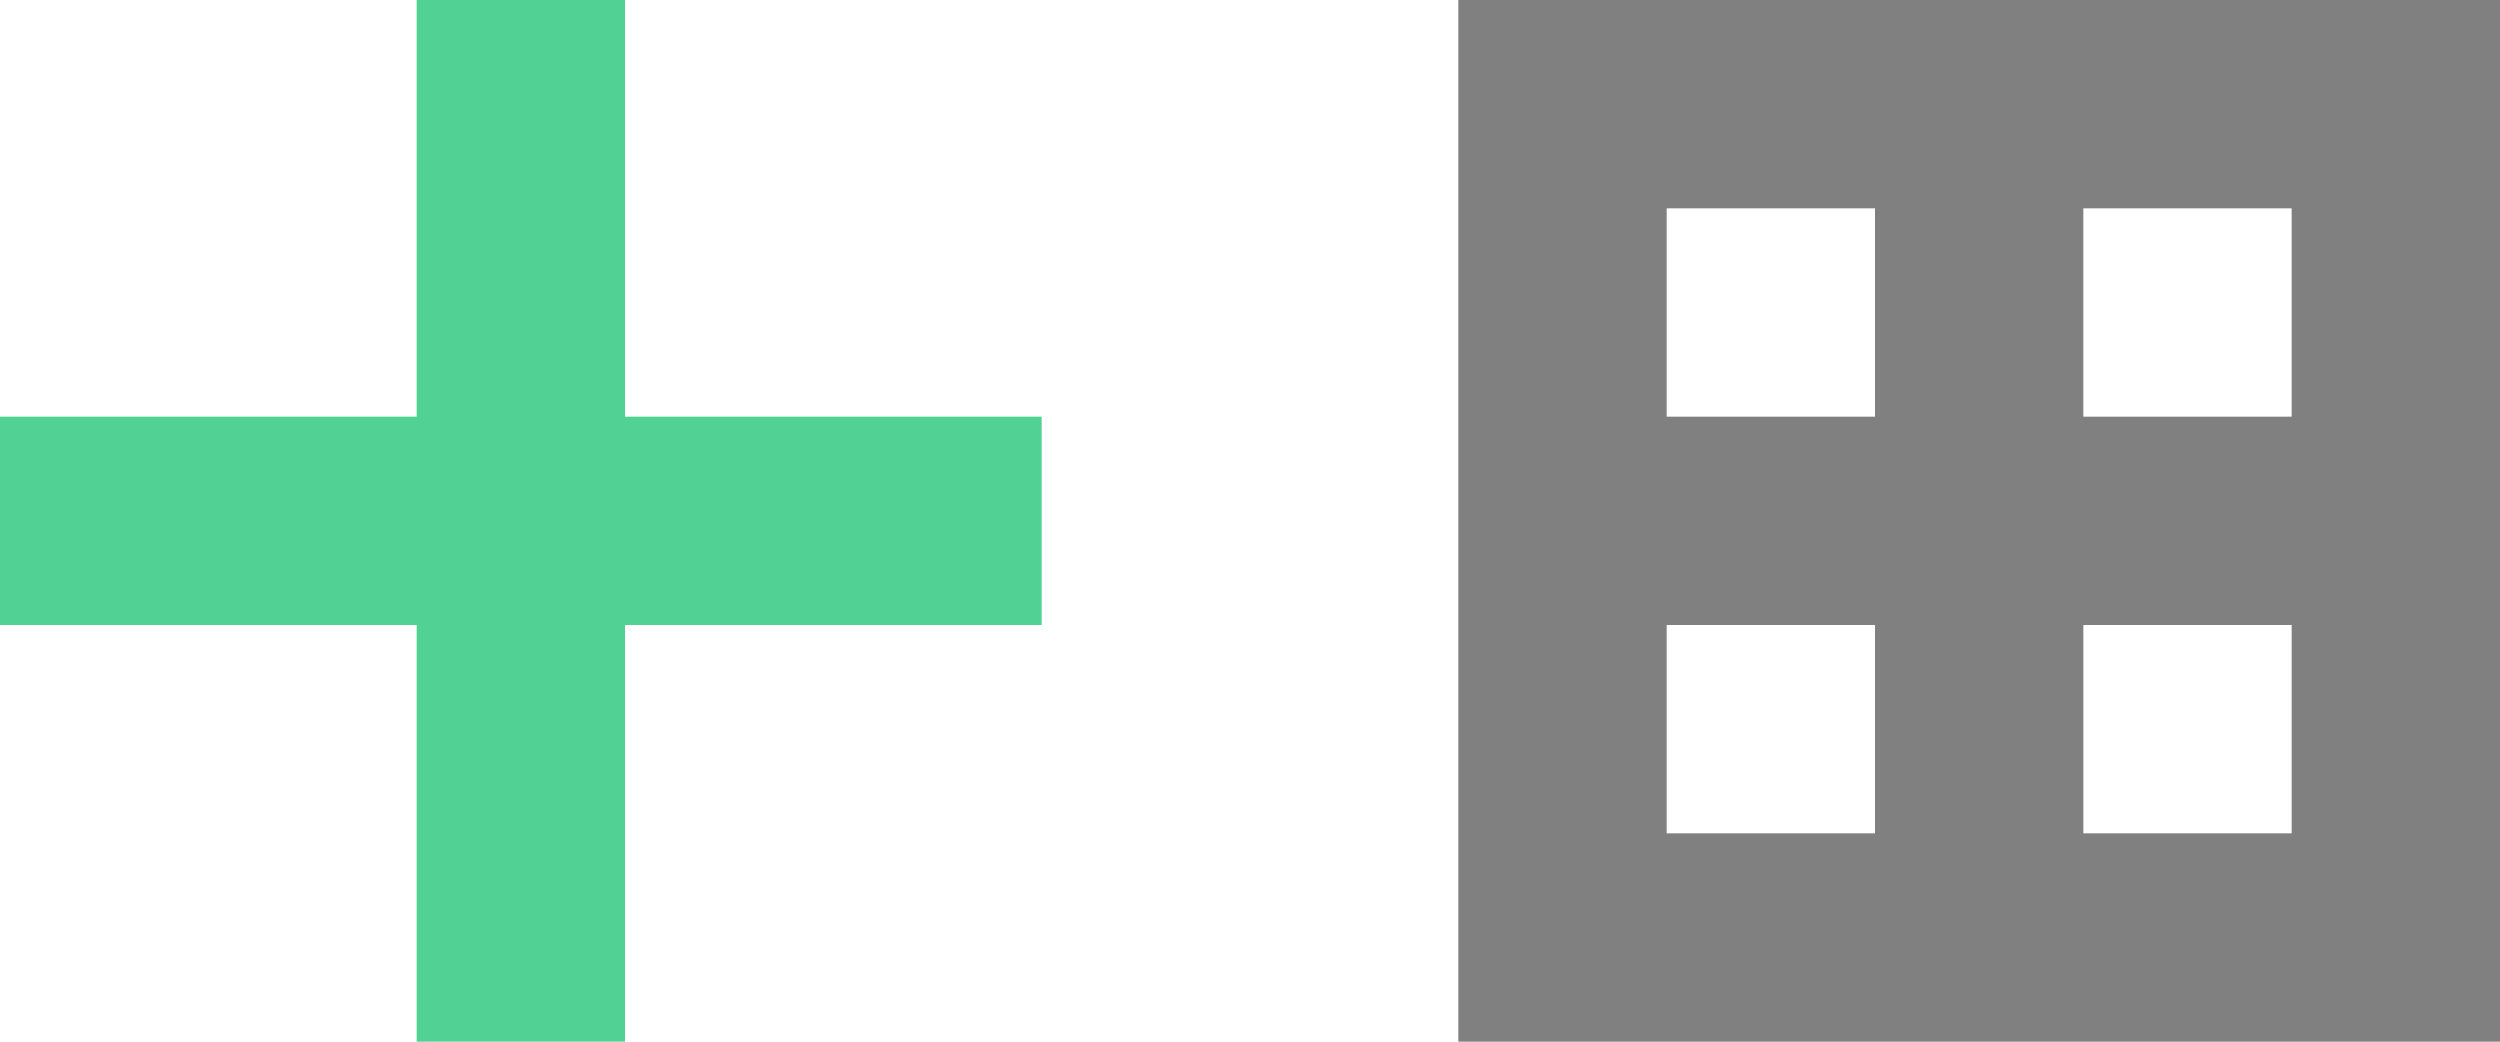 <svg xmlns="http://www.w3.org/2000/svg" width="24" height="10" viewBox="0 0 24 10">
  <title>
    AddCrossTabTabulation
  </title>
  <g fill="none" fill-rule="evenodd">
    <path fill="#808080" d="M16 8V6h2v2h-2zm-2 1V0h10v10H14V9zm8-1V6h-2v2h2zm-6-4V2h2v2h-2zm4 0V2h2v2h-2z"/>
    <polygon fill="#51D294" points="6 4 6 0 4 0 4 4 0 4 0 6 4 6 4 10 6 10 6 6 10 6 10 4"/>
  </g>
</svg>
